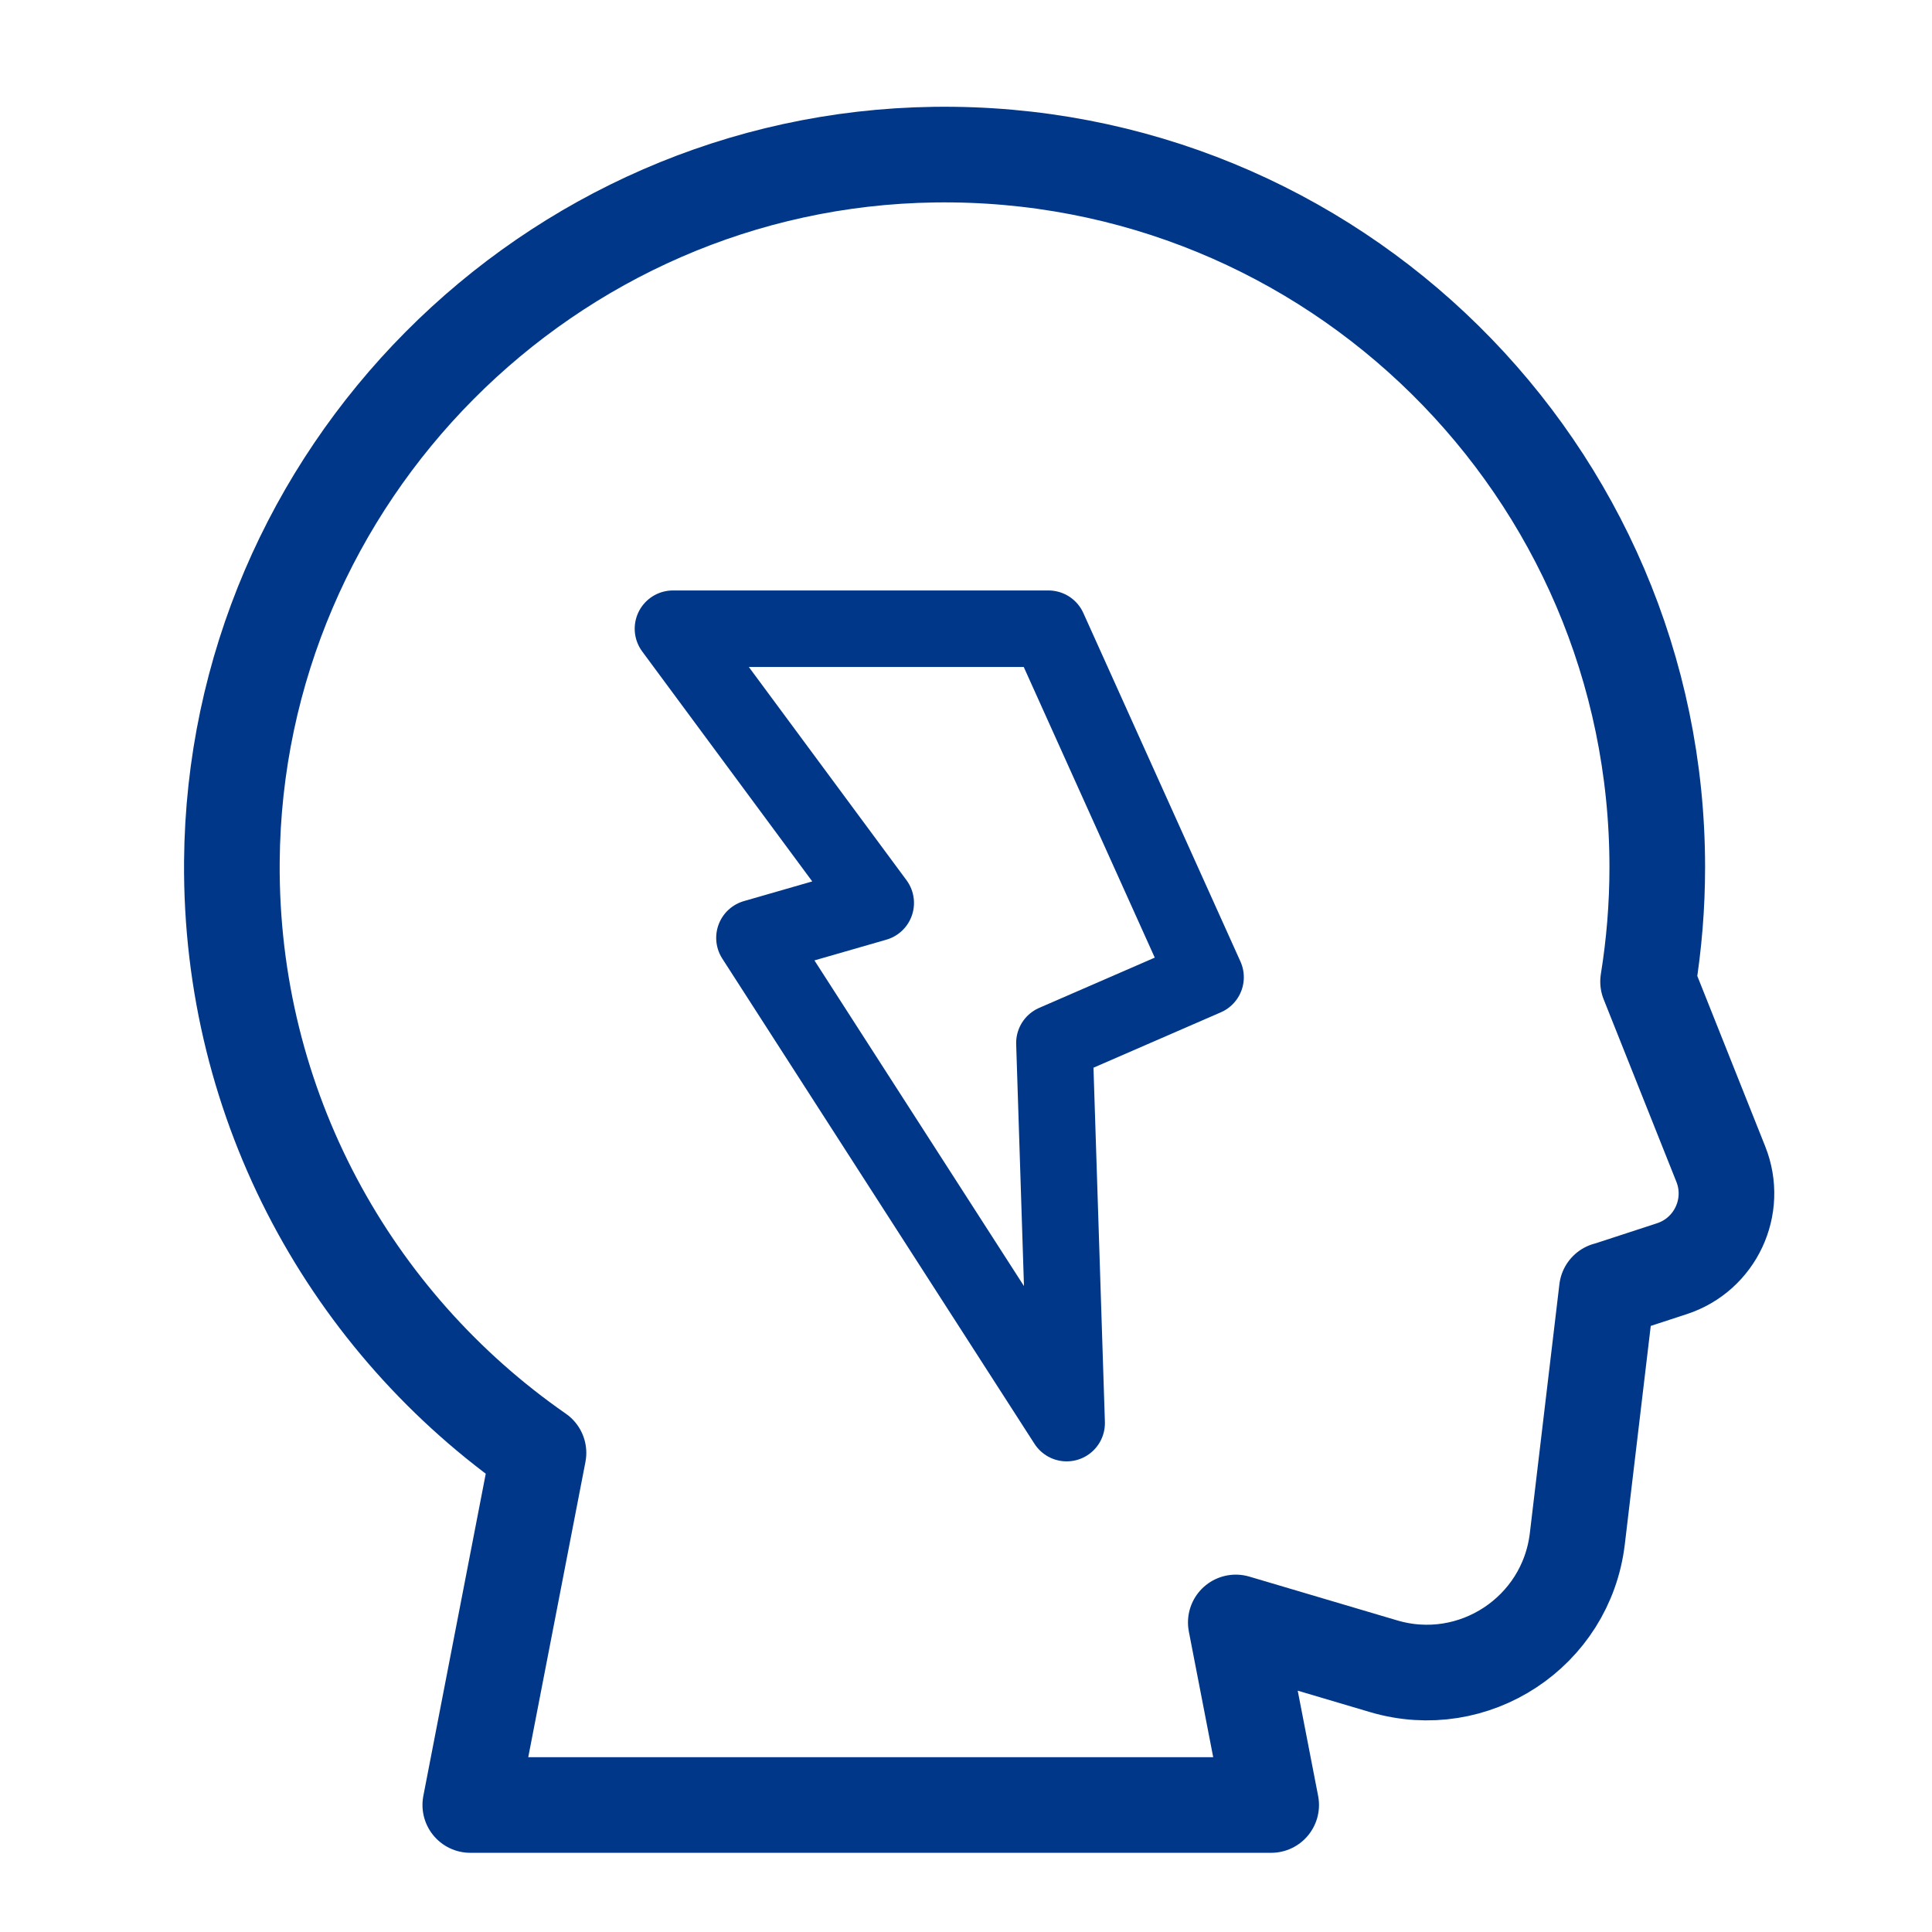 <svg width="50" height="50" viewBox="0 0 50 50" fill="none" xmlns="http://www.w3.org/2000/svg">
<path d="M41.588 33.383L43.268 32.834C44.392 32.467 44.972 31.226 44.535 30.129L42.652 25.404C42.807 24.441 42.89 23.452 42.89 22.444C42.89 12.168 34.487 3.857 24.18 4.002C14.2 4.14 6.078 12.319 6.001 22.297C5.951 28.639 9.103 34.245 13.936 37.601L12.171 46.713H32.898L31.982 41.989L35.807 43.122C38.141 43.814 40.534 42.238 40.821 39.822L41.586 33.38L41.588 33.383Z" stroke="#003789" stroke-width="2.475" stroke-linecap="round" stroke-linejoin="round"/>
<path d="M27.605 36.83L19.525 24.272L22.664 23.368L17.416 16.271H27.134L31.2 25.291L27.288 26.992L27.605 36.83Z" stroke="#003789" stroke-width="1.98" stroke-linecap="round" stroke-linejoin="round"/>
</svg>
